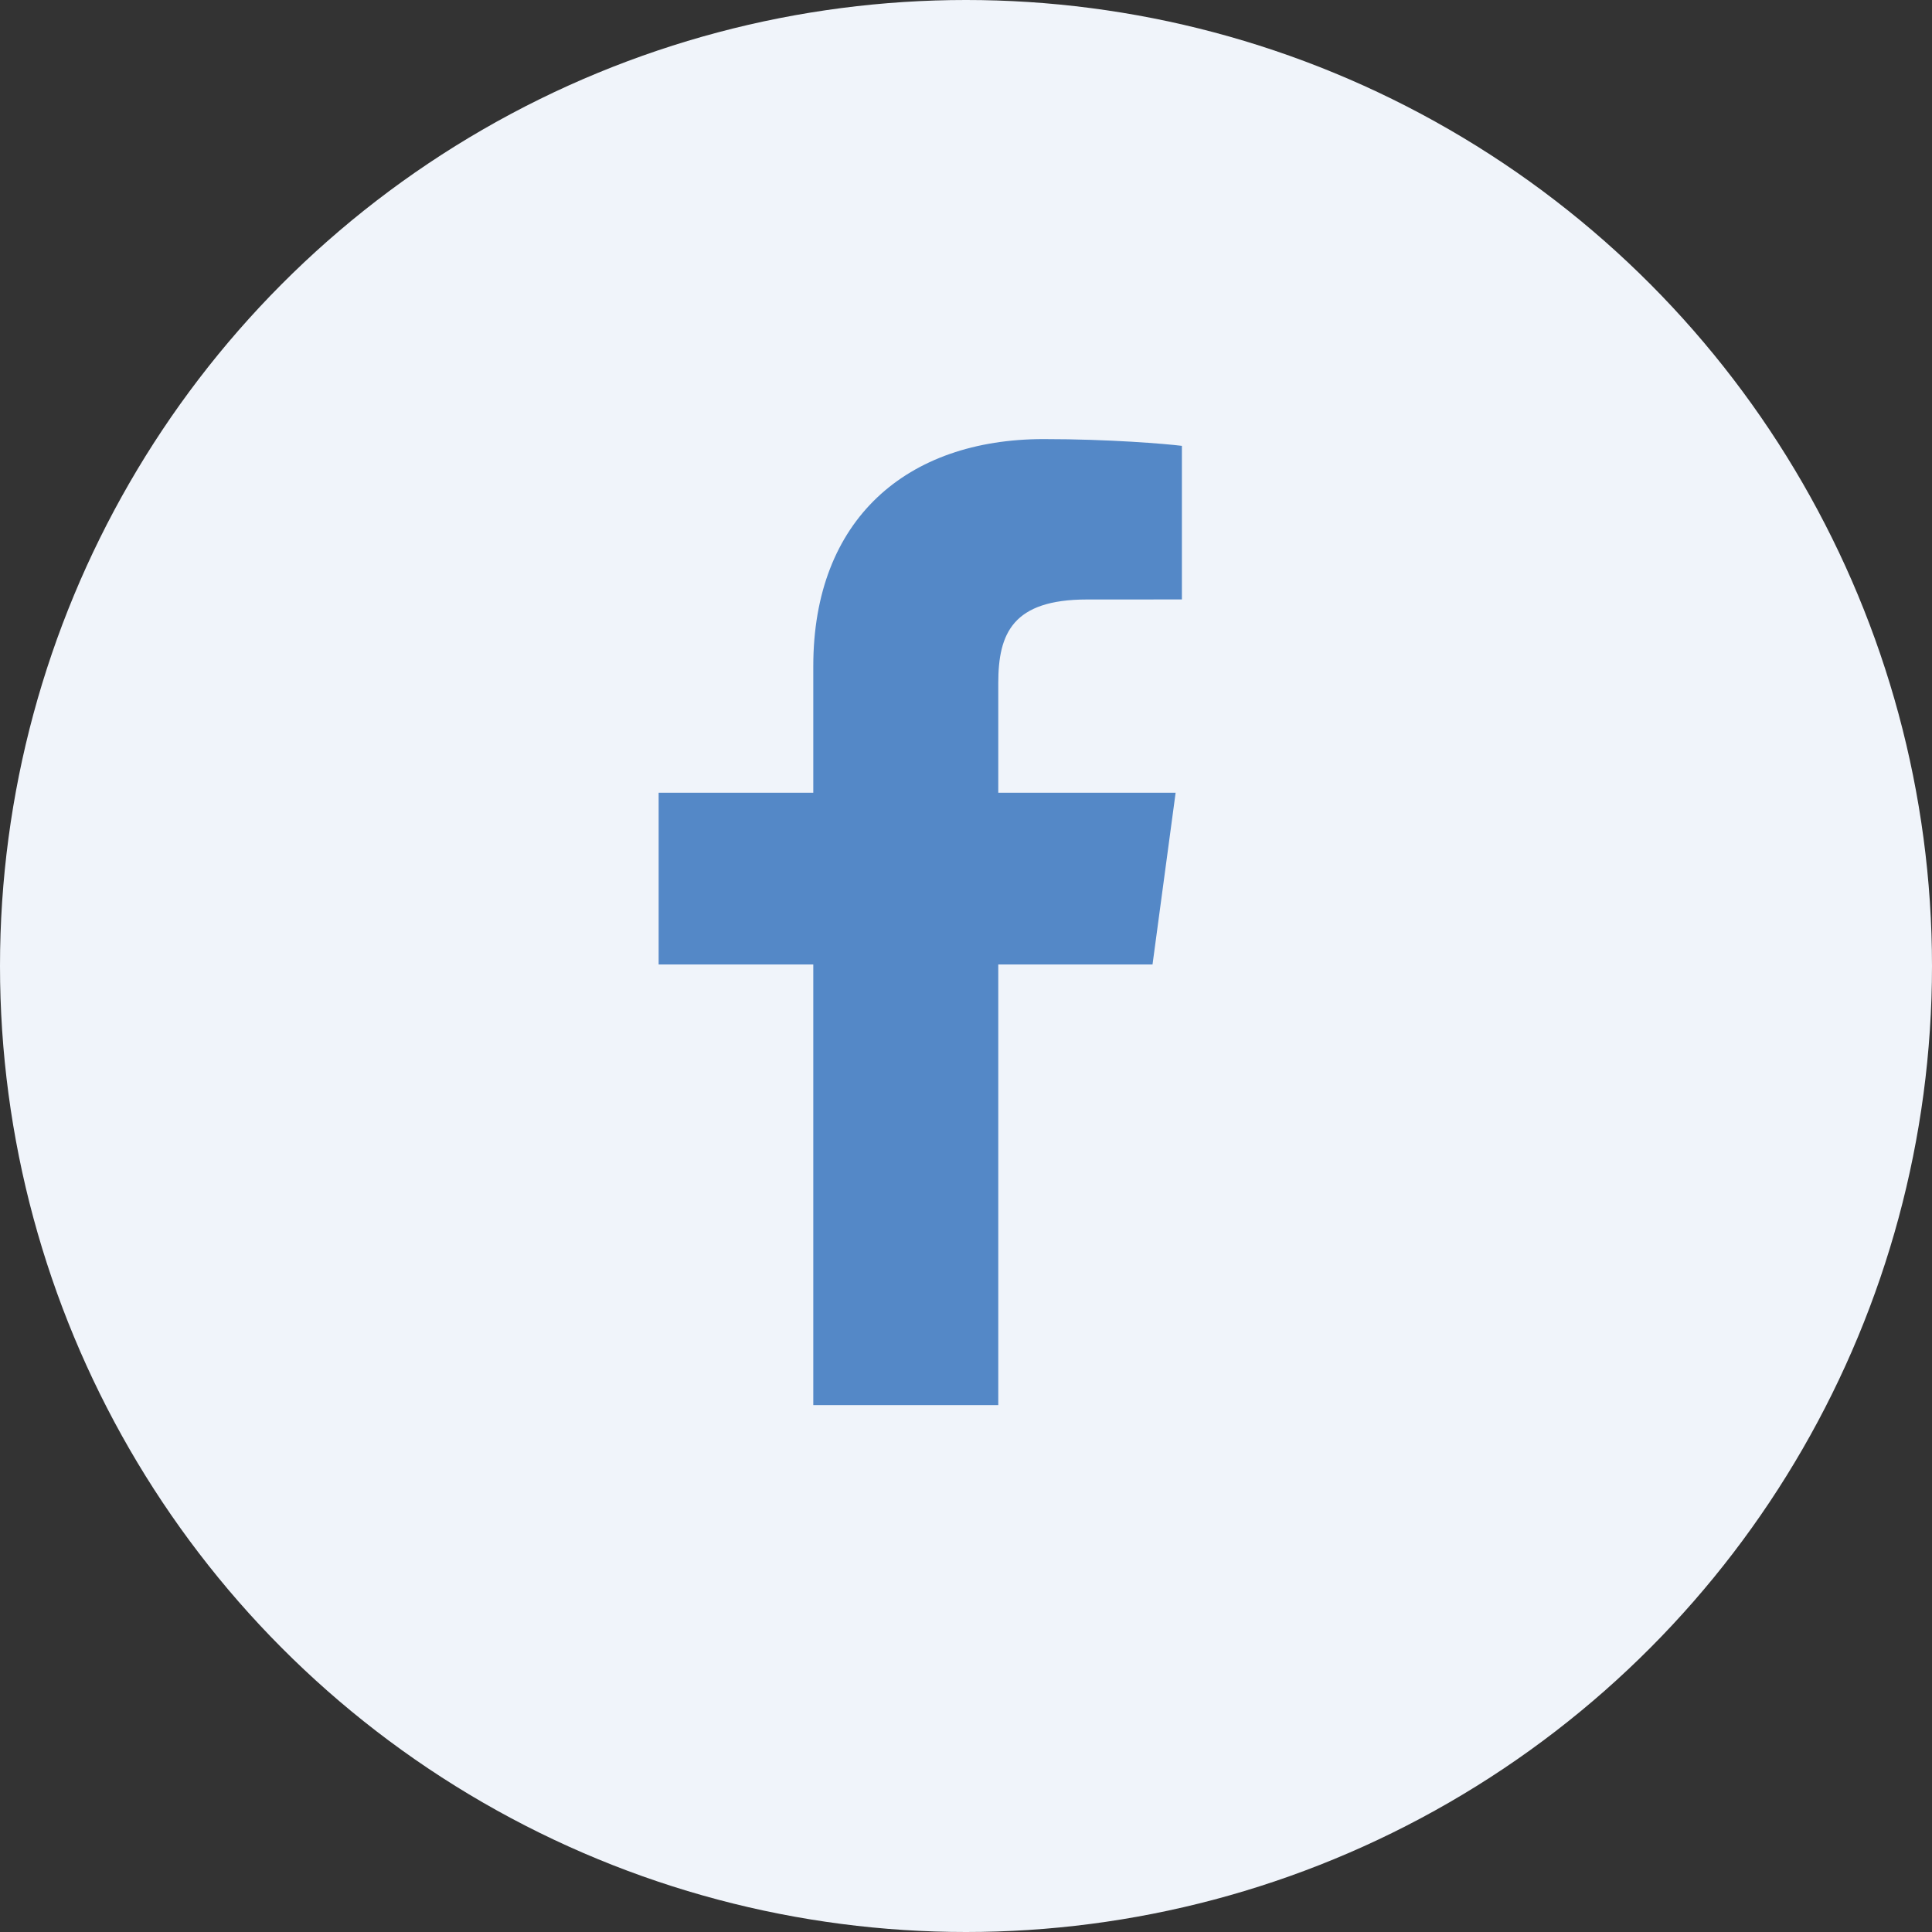 <svg width="44" height="44" viewBox="0 0 44 44" fill="none"
    xmlns="http://www.w3.org/2000/svg">
    <rect x="0" y="0" width="44" height="44" fill="#333333" stroke="none"/>
    <circle cx="22" cy="22" r="22" fill="#F0F4FA"/>
    <path fill-rule="evenodd" clip-rule="evenodd" d="M22.735 32V21.965H26.248L26.774 18.054H22.735V15.557C22.735 14.425 23.063 13.653 24.756 13.653L26.917 13.652V10.154C26.543 10.107 25.261 10 23.769 10C20.654 10 18.522 11.823 18.522 15.17V18.054H15V21.965H18.522V32H22.735Z" fill="#5488C7"/>
</svg>
